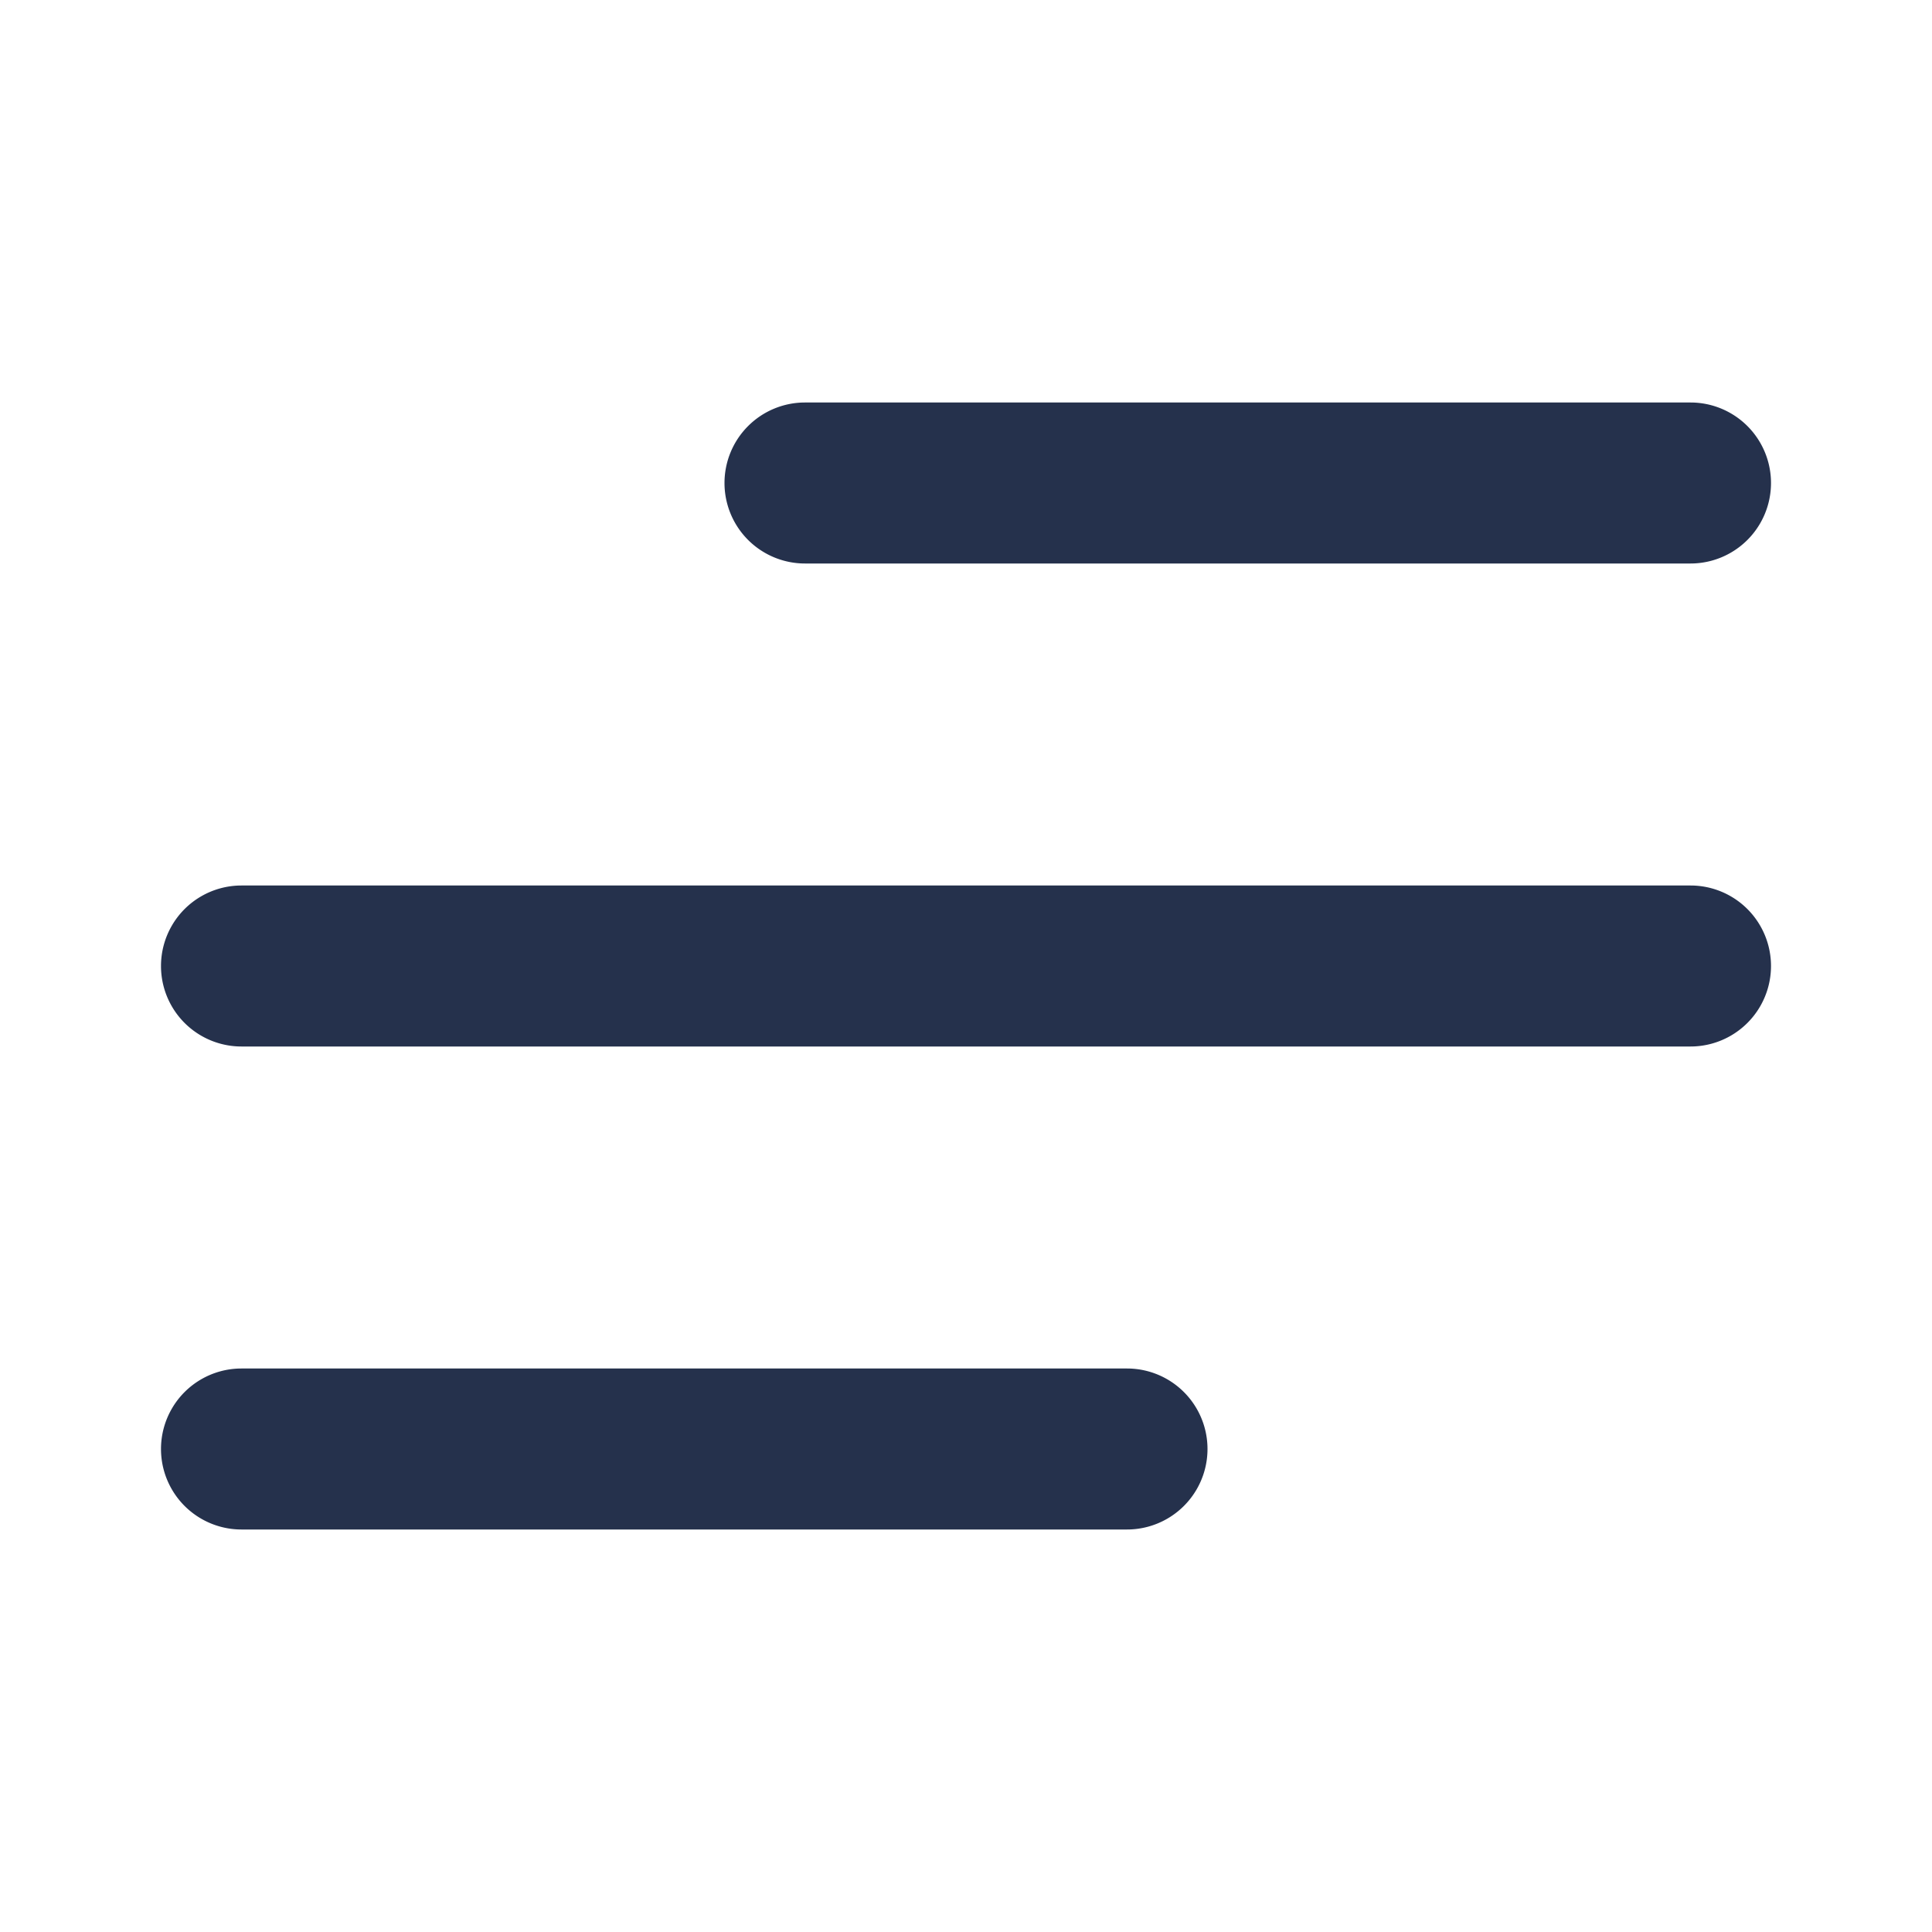 <svg id="Layer" xmlns="http://www.w3.org/2000/svg" viewBox="0 0 24 24"><defs><style>.cls-1{fill:#25314c;}</style></defs><path id="menu-alt" class="cls-1" d="M9,6a1,1,0,0,1,1-1H21a1,1,0,0,1,0,2H10A1,1,0,0,1,9,6Zm12,5H3a1,1,0,0,0,0,2H21a1,1,0,0,0,0-2Zm-7,6H3a1,1,0,0,0,0,2H14a1,1,0,0,0,0-2Z"/></svg>